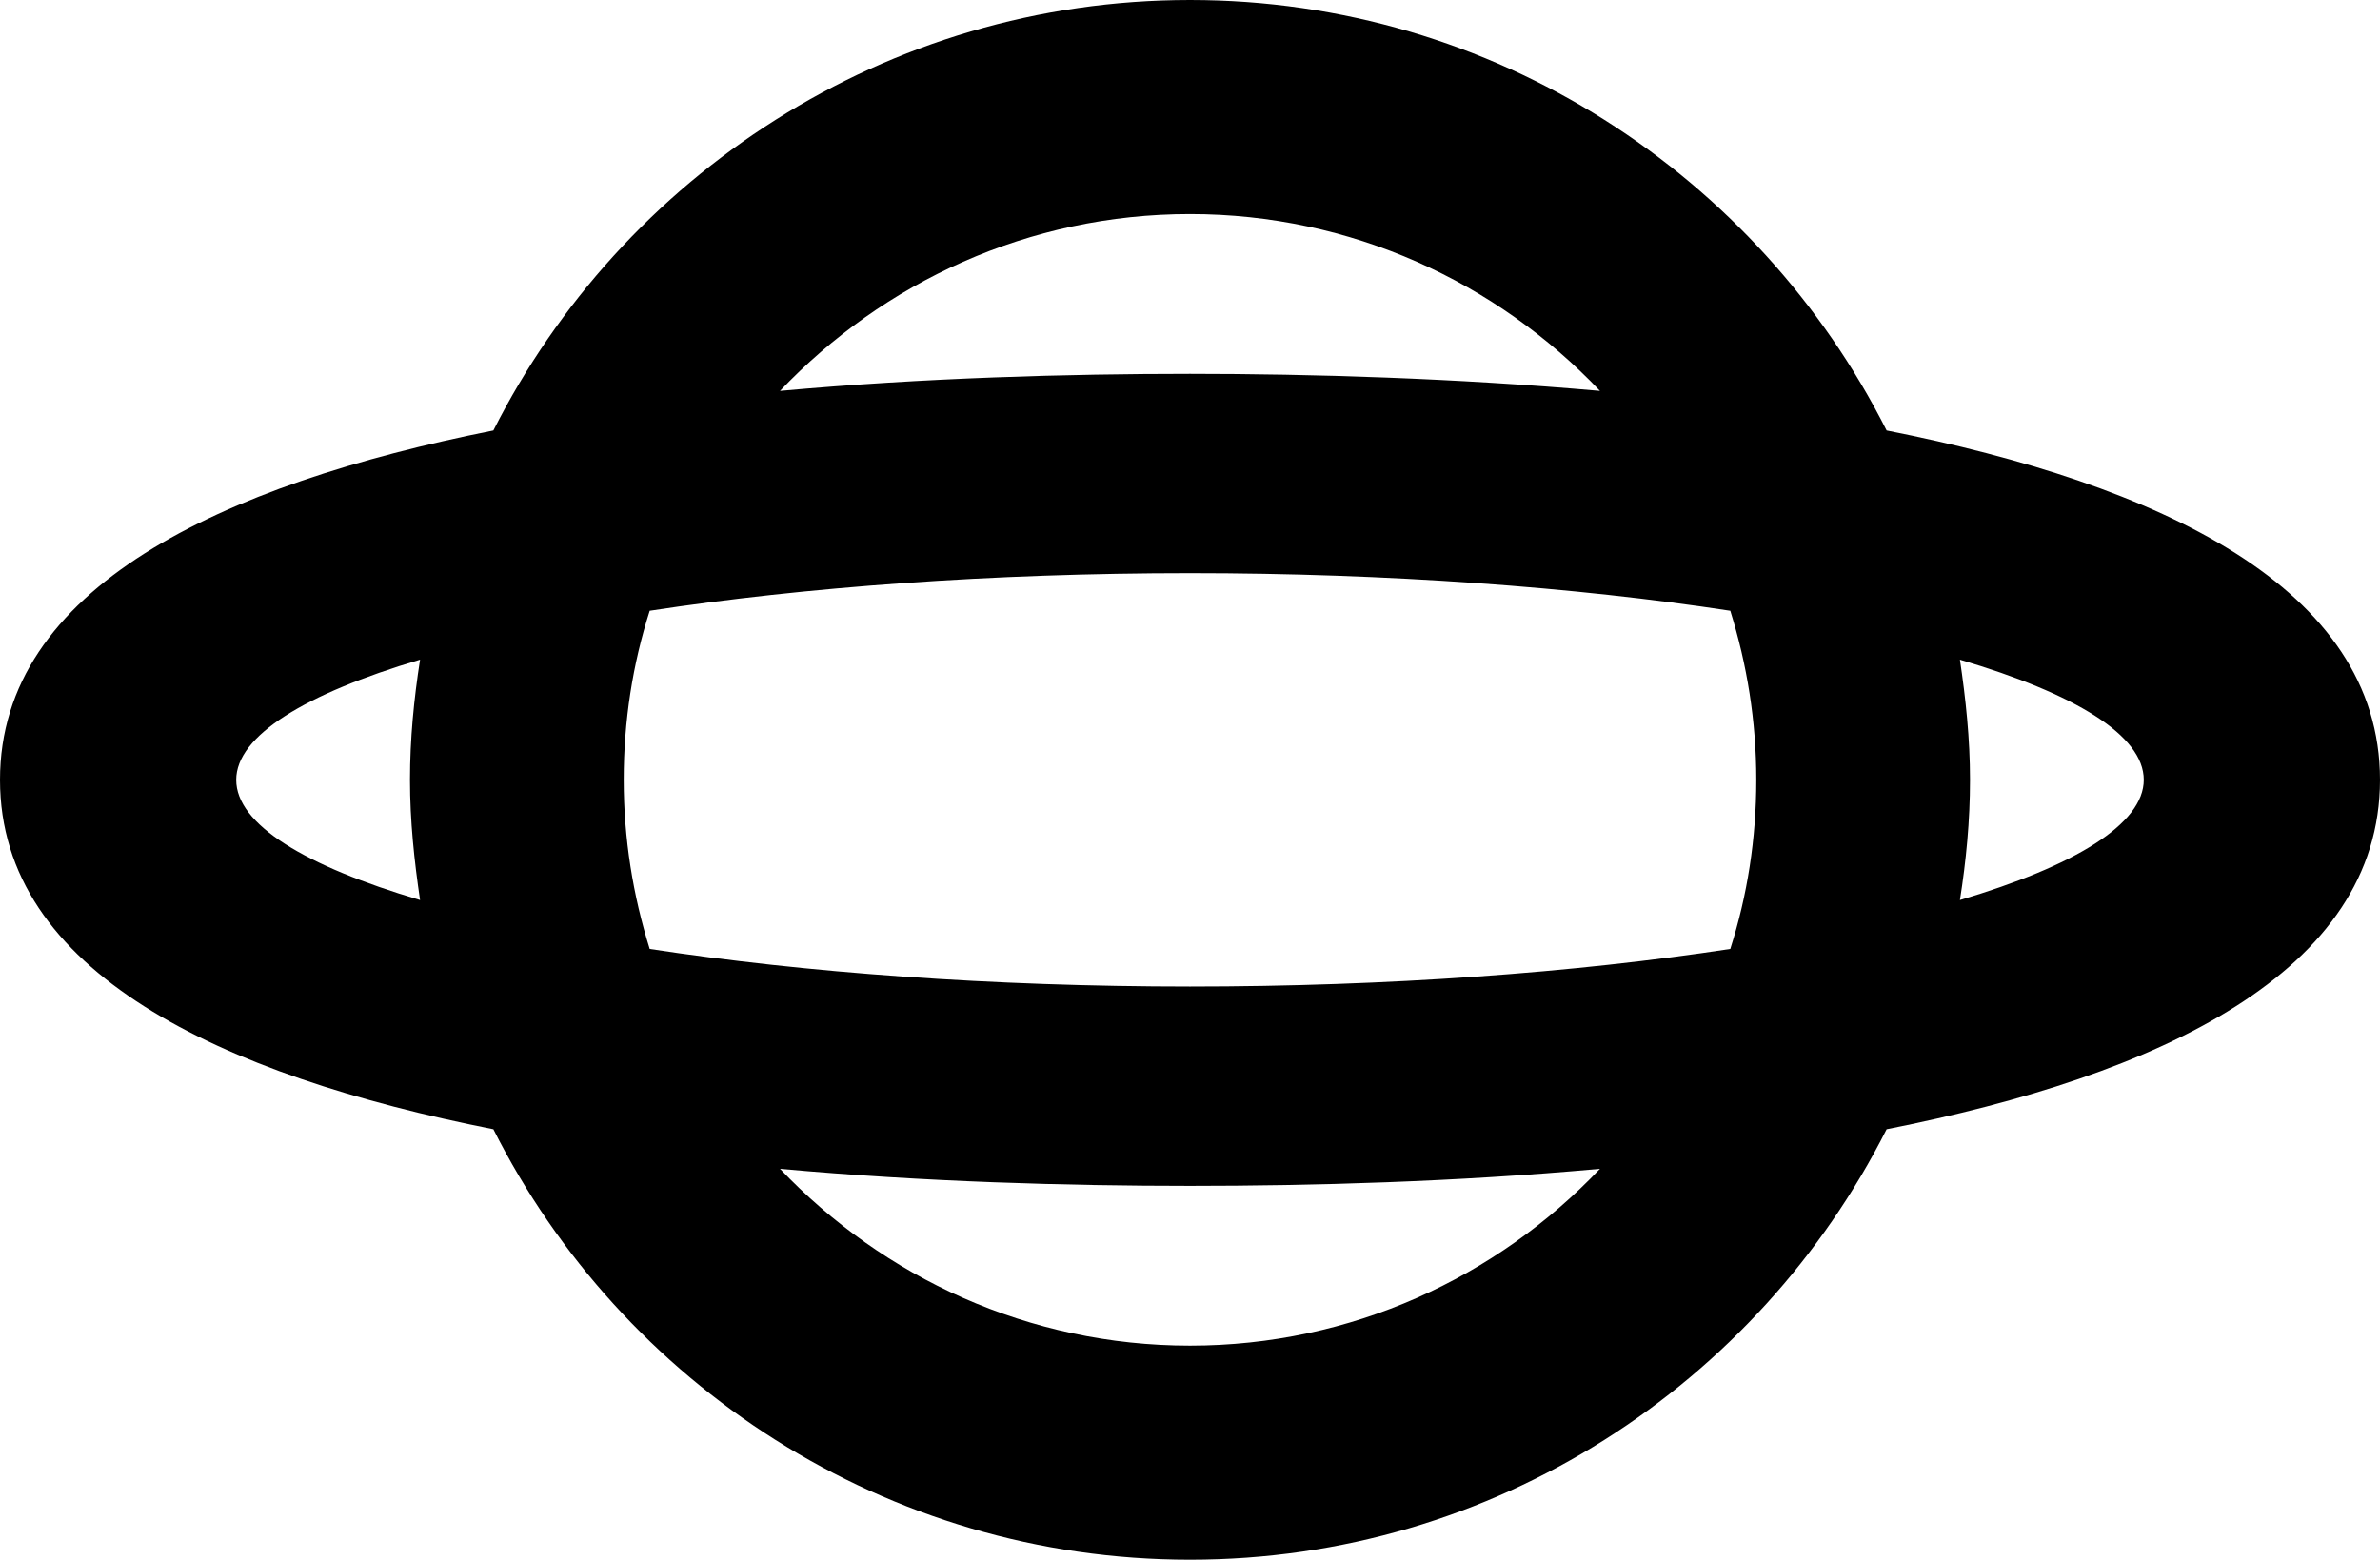 <svg xmlns="http://www.w3.org/2000/svg" width="613.6" viewBox="0 0 613.6 402.3" height="402.3" xml:space="preserve" style="enable-background:new 0 0 613.6 402.3"><path d="M613.6 201.1c0-49.6-56.9-76.2-127.2-90.1C453.2 45.3 385.3 0 306.8 0S160.4 45.3 127.2 111C56.9 125 0 151.6 0 201.1c0 49.6 56.9 76.2 127.2 90.1 33.1 65.7 101.1 111 179.6 111s146.4-45.3 179.6-111c70.3-13.9 127.2-40.5 127.2-90.1zm-306.8 53.3c-51.2 0-99.4-3.6-139.3-9.7-4.3-13.8-6.7-28.4-6.7-43.6 0-15.2 2.3-29.8 6.7-43.6 39.9-6.1 88.1-9.7 139.3-9.7 51.2 0 99.4 3.6 139.3 9.7 4.3 13.8 6.7 28.4 6.7 43.6 0 15.2-2.3 29.8-6.7 43.6-39.9 6.1-88.1 9.7-139.3 9.7zm0-158c-31.3 0-68.3 1-105.7 4.4 26.6-28 64.1-45.6 105.7-45.6 41.6 0 79.1 17.6 105.7 45.6-37.4-3.3-74.4-4.4-105.7-4.4zM105.7 201.1c0 10.6 1.1 20.9 2.6 31-29.7-8.8-47.4-19.5-47.4-31 0-11.4 17.8-22.2 47.4-31-1.6 10.2-2.6 20.5-2.6 31zm201.1 104.7c31.3 0 68.4-1 105.7-4.4-26.6 28-64.1 45.6-105.7 45.6-41.6 0-79.1-17.6-105.7-45.6 37.3 3.4 74.4 4.4 105.7 4.4zm201.1-104.7c0-10.6-1.1-20.9-2.6-31 29.7 8.8 47.4 19.5 47.4 31 0 11.4-17.8 22.2-47.4 31 1.6-10.1 2.6-20.4 2.6-31z"></path></svg>
